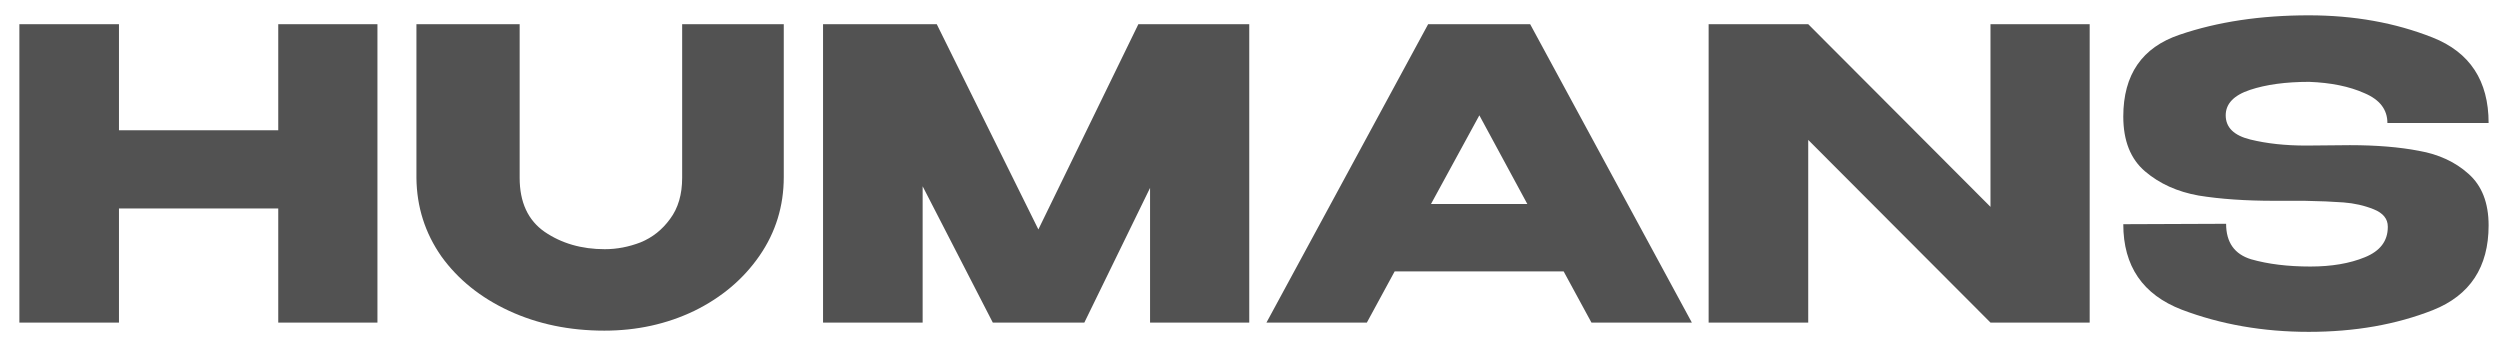 <svg width="124" height="17" viewBox="0 0 124 17" fill="none" xmlns="http://www.w3.org/2000/svg">
<g clip-path="url(#clip0_623_1462)">
<path d="M116.555 7.2C117.861 7.2 119.001 7.293 119.975 7.48C120.961 7.653 121.781 8.033 122.435 8.62C123.101 9.207 123.435 10.06 123.435 11.18C123.435 13.247 122.515 14.647 120.675 15.38C118.848 16.1 116.795 16.46 114.515 16.46C112.248 16.46 110.148 16.093 108.215 15.36C106.281 14.613 105.315 13.2 105.315 11.12L110.415 11.1C110.415 12.02 110.828 12.607 111.655 12.86C112.495 13.1 113.475 13.22 114.595 13.22C115.648 13.22 116.548 13.067 117.295 12.76C118.055 12.453 118.435 11.953 118.435 11.26V11.24C118.435 10.853 118.201 10.567 117.735 10.38C117.268 10.193 116.768 10.08 116.235 10.04C115.701 10 115.061 9.973 114.315 9.96H112.815C111.375 9.96 110.121 9.873 109.055 9.7C108.001 9.513 107.115 9.113 106.395 8.5C105.675 7.887 105.315 6.98 105.315 5.78C105.315 3.7 106.248 2.347 108.115 1.72C109.995 1.08 112.128 0.76 114.515 0.76C116.755 0.76 118.801 1.127 120.655 1.86C122.508 2.593 123.435 4.007 123.435 6.1H118.415C118.415 5.433 118.035 4.94 117.275 4.62C116.528 4.287 115.615 4.1 114.535 4.06C113.375 4.06 112.395 4.193 111.595 4.46C110.795 4.727 110.395 5.147 110.395 5.72C110.395 6.32 110.801 6.72 111.615 6.92C112.428 7.12 113.348 7.22 114.375 7.22L116.555 7.2Z" fill="#525252"/>
<path d="M89.688 16H84.748V1.2L89.688 16ZM103.648 16H98.728H103.648ZM98.728 10.26V1.2H103.648V16H98.728L89.688 6.94V16H84.748V1.2H89.688L98.728 10.26Z" fill="#525252"/>
<path d="M83.916 16H78.936L77.556 13.46H69.176L67.796 16H62.816L70.836 1.2H75.896L83.916 16ZM73.376 5.72L70.976 10.12H75.756L73.376 5.72Z" fill="#525252"/>
<path d="M61.963 1.2V16H57.043V9.32L53.783 16H49.243L45.763 9.24V16H40.823V1.2H46.463L51.503 11.38L56.463 1.2H61.963Z" fill="#525252"/>
<path d="M33.835 1.2H38.875V8.78C38.875 10.22 38.475 11.52 37.675 12.68C36.875 13.84 35.795 14.753 34.435 15.42C33.075 16.073 31.588 16.4 29.975 16.4C28.242 16.4 26.669 16.073 25.255 15.42C23.842 14.767 22.722 13.867 21.895 12.72C21.082 11.56 20.669 10.26 20.655 8.82V1.2H25.775V8.82C25.775 10.033 26.189 10.927 27.015 11.5C27.855 12.073 28.849 12.36 29.995 12.36C30.595 12.36 31.189 12.247 31.775 12.02C32.362 11.78 32.849 11.393 33.235 10.86C33.635 10.327 33.835 9.647 33.835 8.82V1.2Z" fill="#525252"/>
<path d="M5.901 6.46H13.801V1.2H18.721V16H13.801V10.34H5.901V16H0.961V1.2H5.901V6.46Z" fill="#525252"/>
</g>
<defs>
<clipPath id="clip0_623_1462">
<rect width="122.474" height="15.7" fill="white" transform="translate(0.961 0.76)"/>
</clipPath>
</defs>
</svg>
